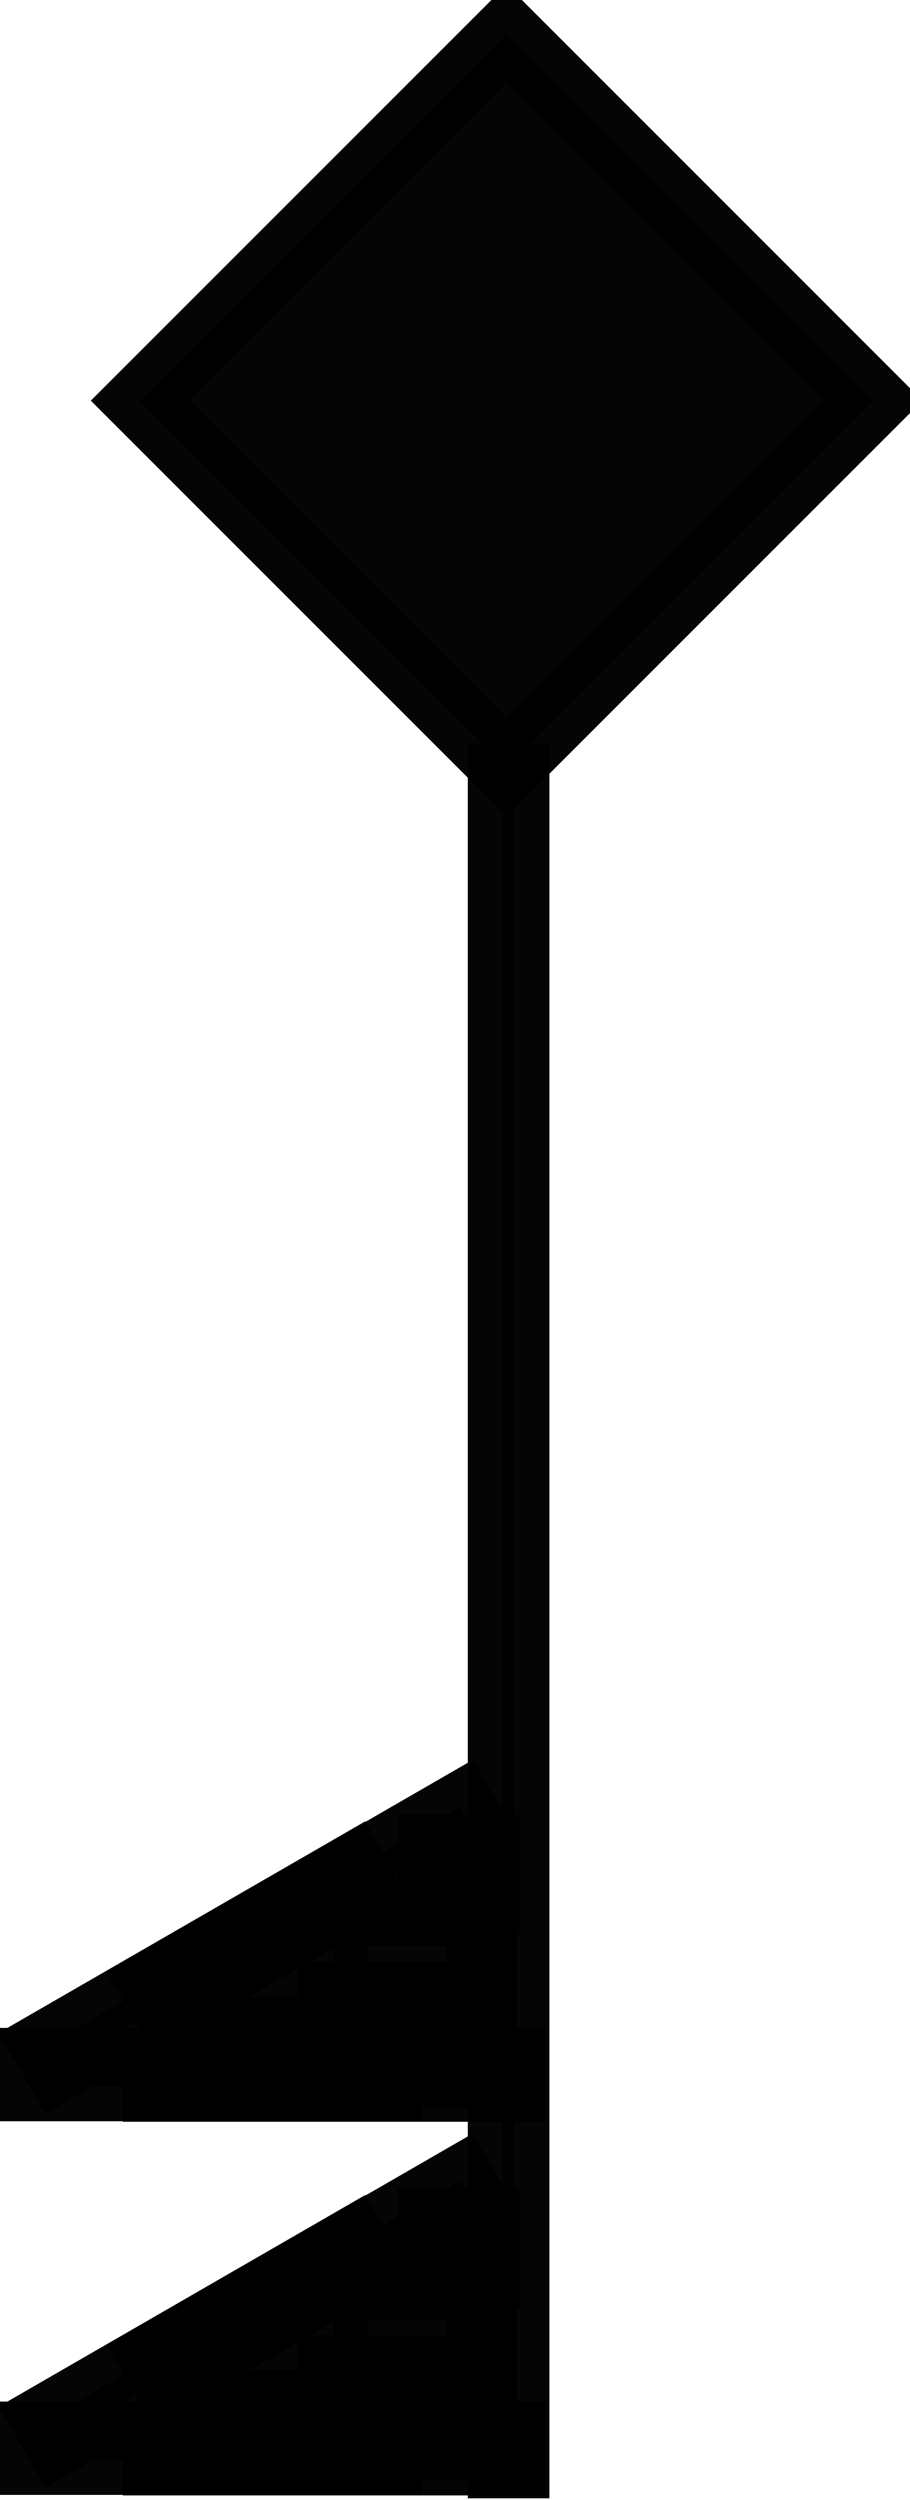 <?xml version="1.0" encoding="UTF-8" standalone="no"?>
<!-- Created with Inkscape (http://www.inkscape.org/) -->

<svg
   xmlns:dc="http://purl.org/dc/elements/1.1/"
   xmlns:cc="http://creativecommons.org/ns#"
   xmlns:rdf="http://www.w3.org/1999/02/22-rdf-syntax-ns#"
   xmlns:svg="http://www.w3.org/2000/svg"
   xmlns="http://www.w3.org/2000/svg"
   xmlns:sodipodi="http://sodipodi.sourceforge.net/DTD/sodipodi-0.dtd"
   xmlns:inkscape="http://www.inkscape.org/namespaces/inkscape"
   width="13.794"
   height="37.887"
   id="svg2"
   version="1.1"
   inkscape:version="0.48.4 r9939"
   sodipodi:docname="100kt.svg">
  <defs
     id="defs4" />
  <sodipodi:namedview
     id="base"
     pagecolor="#ffffff"
     bordercolor="#666666"
     borderopacity="1.0"
     inkscape:pageopacity="0.0"
     inkscape:pageshadow="2"
     inkscape:zoom="11.313709"
     inkscape:cx="-9.5899087"
     inkscape:cy="18.110787"
     inkscape:document-units="px"
     inkscape:current-layer="layer1"
     showgrid="false"
     inkscape:window-width="1615"
     inkscape:window-height="1026"
     inkscape:window-x="65"
     inkscape:window-y="24"
     inkscape:window-maximized="1"
     fit-margin-top="0"
     fit-margin-left="0"
     fit-margin-right="0"
     fit-margin-bottom="0" />
  <g
     inkscape:label="Capa 1"
     inkscape:groupmode="layer"
     id="layer1"
     transform="translate(-189.791,-77.349)">
    <rect
       style="opacity:0.98;fill:#000000;fill-opacity:1;stroke:#000000;stroke-width:1.058;stroke-miterlimit:4;stroke-opacity:1;stroke-dasharray:none"
       id="rect2987"
       width="7.857"
       height="7.857"
       x="-84.586"
       y="-202.579"
       transform="matrix(-0.707,0.707,-0.707,-0.707,0,0)" />
    <rect
       style="opacity:0.98;fill:#000000;fill-opacity:1;stroke:#000000;stroke-width:1.058;stroke-miterlimit:4;stroke-opacity:1;stroke-dasharray:none"
       id="rect2989"
       width="0.179"
       height="25.536"
       x="197.411"
       y="89.148" />
    <g
       id="g3424">
      <g
         transform="matrix(0.707,0.707,-0.707,0.707,139.317,-106.124)"
         id="g3180">
        <rect
           style="opacity:0.98;fill:#000000;fill-opacity:1;stroke:#000000;stroke-width:1.058;stroke-miterlimit:4;stroke-opacity:1;stroke-dasharray:none"
           id="rect3029-4"
           width="5.357"
           height="0.357"
           x="52.883"
           y="220.474"
           transform="matrix(0.707,-0.707,0.707,0.707,0,0)" />
        <rect
           style="opacity:0.98;fill:#000000;fill-opacity:1;stroke:#000000;stroke-width:1.058;stroke-miterlimit:4;stroke-opacity:1;stroke-dasharray:none"
           id="rect3029-8"
           width="5.357"
           height="0.357"
           x="51.003"
           y="220.466"
           transform="matrix(0.707,-0.707,0.707,0.707,0,0)" />
      </g>
      <g
         transform="matrix(0.966,0.259,-0.259,0.966,36.122,-51.43)"
         id="g3180-5">
        <rect
           style="opacity:0.98;fill:#000000;fill-opacity:1;stroke:#000000;stroke-width:1.058;stroke-miterlimit:4;stroke-opacity:1;stroke-dasharray:none"
           id="rect3029-4-4"
           width="5.357"
           height="0.357"
           x="52.883"
           y="220.474"
           transform="matrix(0.707,-0.707,0.707,0.707,0,0)" />
        <rect
           style="opacity:0.98;fill:#000000;fill-opacity:1;stroke:#000000;stroke-width:1.058;stroke-miterlimit:4;stroke-opacity:1;stroke-dasharray:none"
           id="rect3029-8-9"
           width="5.357"
           height="0.357"
           x="51.003"
           y="220.466"
           transform="matrix(0.707,-0.707,0.707,0.707,0,0)" />
      </g>
      <rect
         y="113.269"
         x="192.488"
         height="1.072"
         width="4.607"
         id="rect3416"
         style="opacity:0.98;fill:#000000;fill-opacity:1;stroke:#000000;stroke-width:1.058;stroke-miterlimit:4;stroke-opacity:1;stroke-dasharray:none" />
      <rect
         y="111.976"
         x="194.841"
         height="2.442"
         width="2.254"
         id="rect3420"
         style="opacity:0.98;fill:#000000;fill-opacity:1;stroke:#000000;stroke-width:1.058;stroke-miterlimit:4;stroke-opacity:1;stroke-dasharray:none" />
      <rect
         y="111.048"
         x="196.344"
         height="0.751"
         width="0.795"
         id="rect3422"
         style="opacity:0.98;fill:#000000;fill-opacity:1;stroke:#000000;stroke-width:1.058;stroke-miterlimit:4;stroke-opacity:1;stroke-dasharray:none" />
    </g>
    <g
       transform="translate(0,-5.663)"
       id="g3424-5">
      <g
         transform="matrix(0.707,0.707,-0.707,0.707,139.317,-106.124)"
         id="g3180-51">
        <rect
           style="opacity:0.98;fill:#000000;fill-opacity:1;stroke:#000000;stroke-width:1.058;stroke-miterlimit:4;stroke-opacity:1;stroke-dasharray:none"
           id="rect3029-4-1"
           width="5.357"
           height="0.357"
           x="52.883"
           y="220.474"
           transform="matrix(0.707,-0.707,0.707,0.707,0,0)" />
        <rect
           style="opacity:0.98;fill:#000000;fill-opacity:1;stroke:#000000;stroke-width:1.058;stroke-miterlimit:4;stroke-opacity:1;stroke-dasharray:none"
           id="rect3029-8-0"
           width="5.357"
           height="0.357"
           x="51.003"
           y="220.466"
           transform="matrix(0.707,-0.707,0.707,0.707,0,0)" />
      </g>
      <g
         transform="matrix(0.966,0.259,-0.259,0.966,36.122,-51.43)"
         id="g3180-5-2">
        <rect
           style="opacity:0.98;fill:#000000;fill-opacity:1;stroke:#000000;stroke-width:1.058;stroke-miterlimit:4;stroke-opacity:1;stroke-dasharray:none"
           id="rect3029-4-4-0"
           width="5.357"
           height="0.357"
           x="52.883"
           y="220.474"
           transform="matrix(0.707,-0.707,0.707,0.707,0,0)" />
        <rect
           style="opacity:0.98;fill:#000000;fill-opacity:1;stroke:#000000;stroke-width:1.058;stroke-miterlimit:4;stroke-opacity:1;stroke-dasharray:none"
           id="rect3029-8-9-4"
           width="5.357"
           height="0.357"
           x="51.003"
           y="220.466"
           transform="matrix(0.707,-0.707,0.707,0.707,0,0)" />
      </g>
      <rect
         y="113.269"
         x="192.488"
         height="1.072"
         width="4.607"
         id="rect3416-8"
         style="opacity:0.98;fill:#000000;fill-opacity:1;stroke:#000000;stroke-width:1.058;stroke-miterlimit:4;stroke-opacity:1;stroke-dasharray:none" />
      <rect
         y="111.976"
         x="194.841"
         height="2.442"
         width="2.254"
         id="rect3420-3"
         style="opacity:0.98;fill:#000000;fill-opacity:1;stroke:#000000;stroke-width:1.058;stroke-miterlimit:4;stroke-opacity:1;stroke-dasharray:none" />
      <rect
         y="111.048"
         x="196.344"
         height="0.751"
         width="0.795"
         id="rect3422-5"
         style="opacity:0.98;fill:#000000;fill-opacity:1;stroke:#000000;stroke-width:1.058;stroke-miterlimit:4;stroke-opacity:1;stroke-dasharray:none" />
    </g>
  </g>
</svg>
